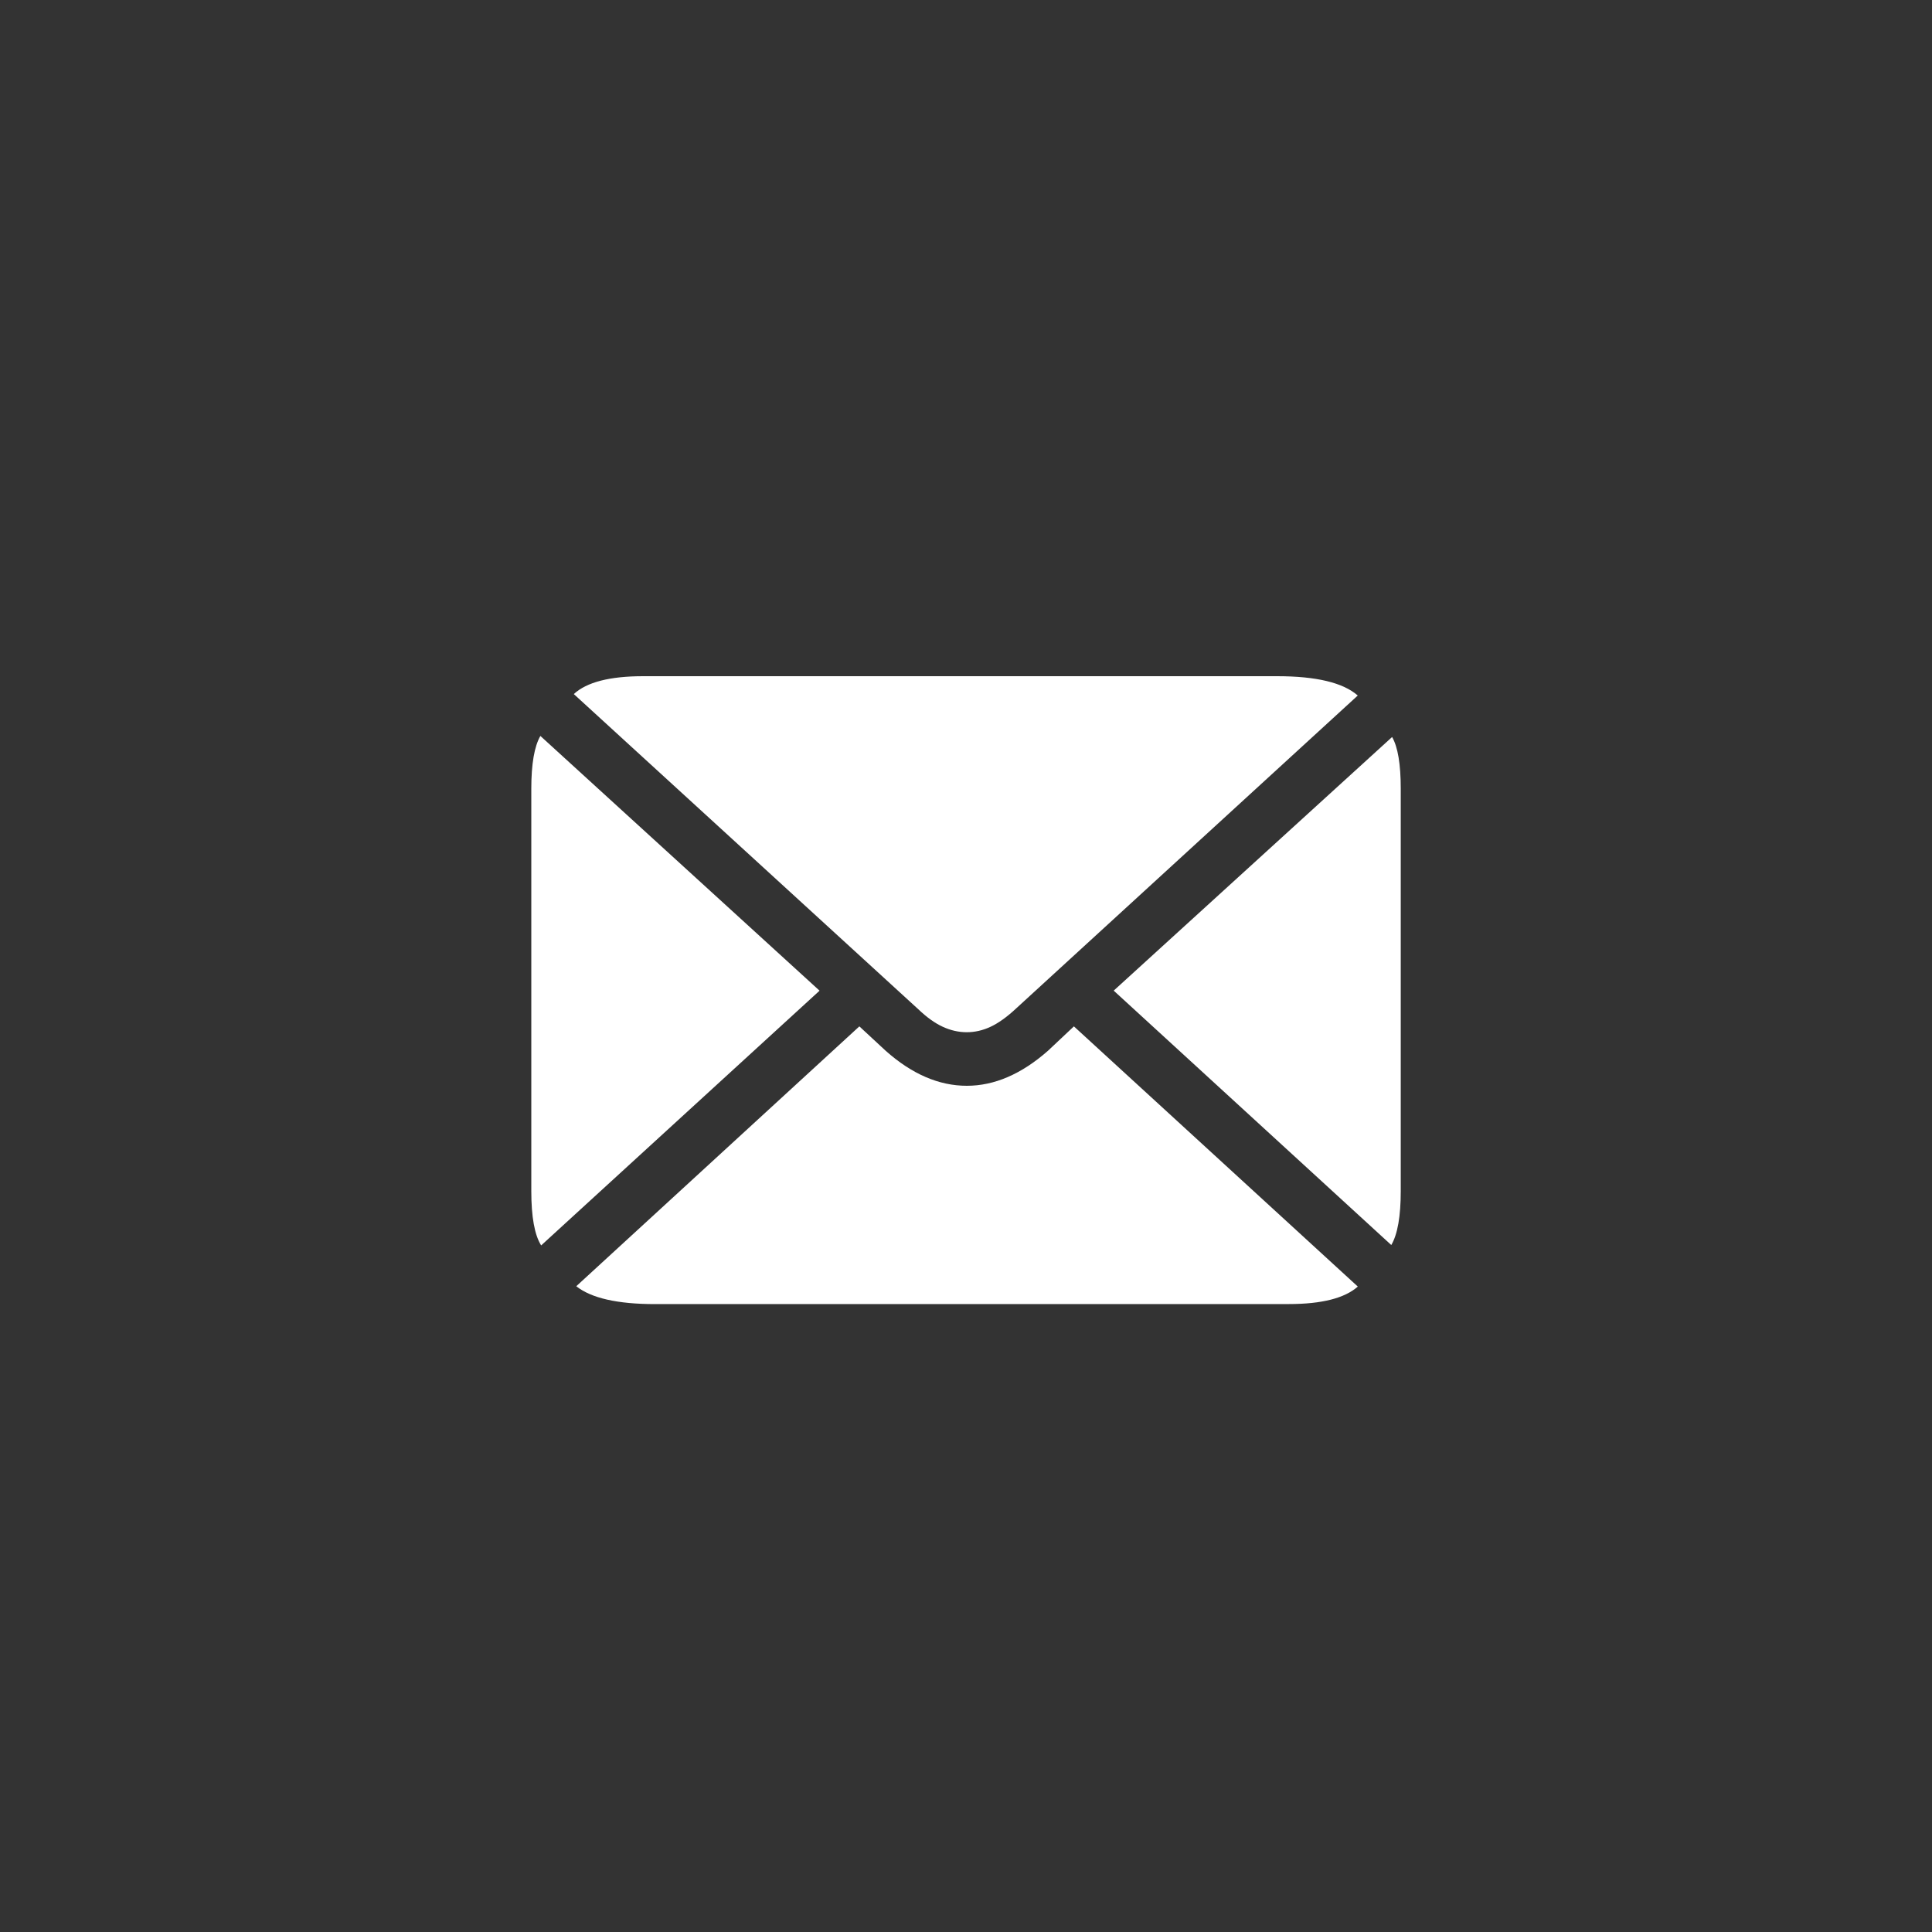 <svg height="40" viewBox="0 0 40 40" width="40" xmlns="http://www.w3.org/2000/svg"><rect x="0" y="0" width="40" height="40" fill="#333333" stroke="none"/><path d="m20.016 21.371c.168 0 .333-.038.493-.113s.33-.196.51-.362l7.092-6.496c-.304-.267-.861-.4-1.671-.4h-13.125c-.69 0-1.168.123-1.435.37l7.133 6.526c.174.166.342.287.505.362.163.075.329.113.497.113zm-8.812 4.414 5.764-5.274-5.78-5.274c-.125.216-.188.581-.188 1.094v8.33c0 .533.068.908.204 1.124zm17.601-.008c.13-.221.196-.594.196-1.117v-8.33c0-.508-.06-.865-.179-1.071l-5.764 5.251zm-2.12 1.222c.679 0 1.155-.121 1.427-.362l-5.878-5.387-.538.506c-.549.483-1.109.724-1.679.724-.576 0-1.136-.241-1.679-.724l-.546-.506-5.861 5.38c.31.246.853.37 1.63.37z" fill="#fff"/></svg>